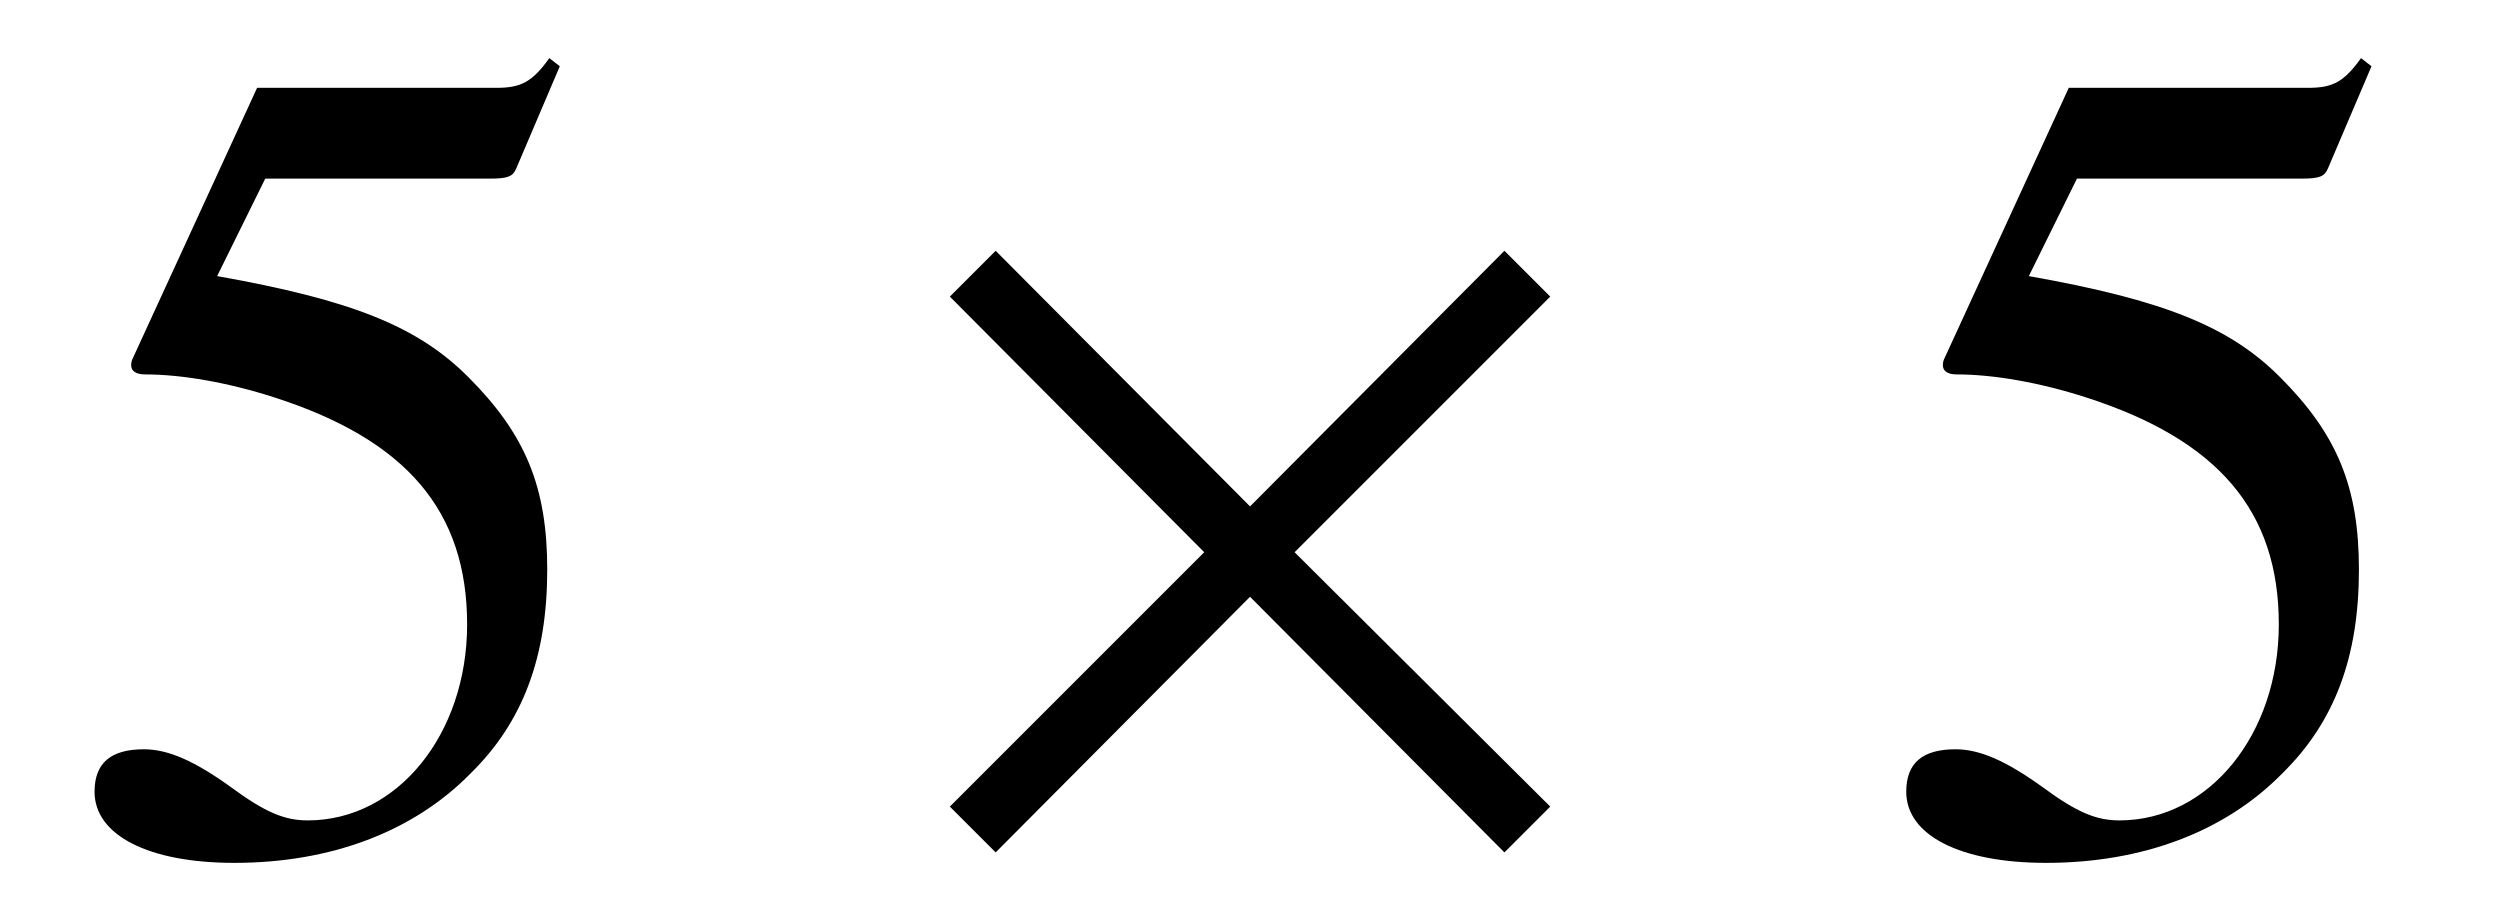 <?xml version='1.0' encoding='UTF-8'?>
<!-- This file was generated by dvisvgm 3.2.2 -->
<svg version='1.1' xmlns='http://www.w3.org/2000/svg' xmlns:xlink='http://www.w3.org/1999/xlink' width='21.727pt' height='7.999pt' viewBox='-.5 -7.359 21.727 7.999'>
<defs>
<use id='g7-2' xlink:href='#g5-2' transform='scale(1.818)'/>
<path id='g5-2' d='m3.178-.192l-1.222-1.216l1.222-1.222l-.219-.219l-1.216 1.222l-1.216-1.222l-.219 .219l1.216 1.222l-1.216 1.216l.219 .219l1.216-1.222l1.216 1.222l.219-.219z'/>
<use id='g14-53' xlink:href='#g11-53' transform='scale(1.818)'/>
<path id='g11-53' d='m2.4-3.732l-.049-.038c-.082 .115-.137 .142-.252 .142h-1.145l-.597 1.299c-.005 .011-.005 .027-.005 .027c0 .027 .022 .044 .066 .044c.175 0 .395 .038 .619 .11c.63 .203 .921 .542 .921 1.085c0 .526-.334 .937-.762 .937c-.11 0-.203-.038-.367-.159c-.175-.126-.301-.181-.416-.181c-.159 0-.236 .066-.236 .203c0 .208 .258 .34 .668 .34c.46 0 .855-.148 1.129-.427c.252-.247 .367-.559 .367-.975c0-.395-.104-.647-.378-.921c-.241-.241-.553-.367-1.2-.482l.23-.466h1.074c.088 0 .11-.011 .126-.049l.208-.488z'/>
</defs>
<g id='page94'>
<use x='0' y='0' xlink:href='#g14-53'/>
<use x='7.195' y='0' xlink:href='#g7-2'/>
<use x='15.745' y='0' xlink:href='#g14-53'/>
</g>
</svg>